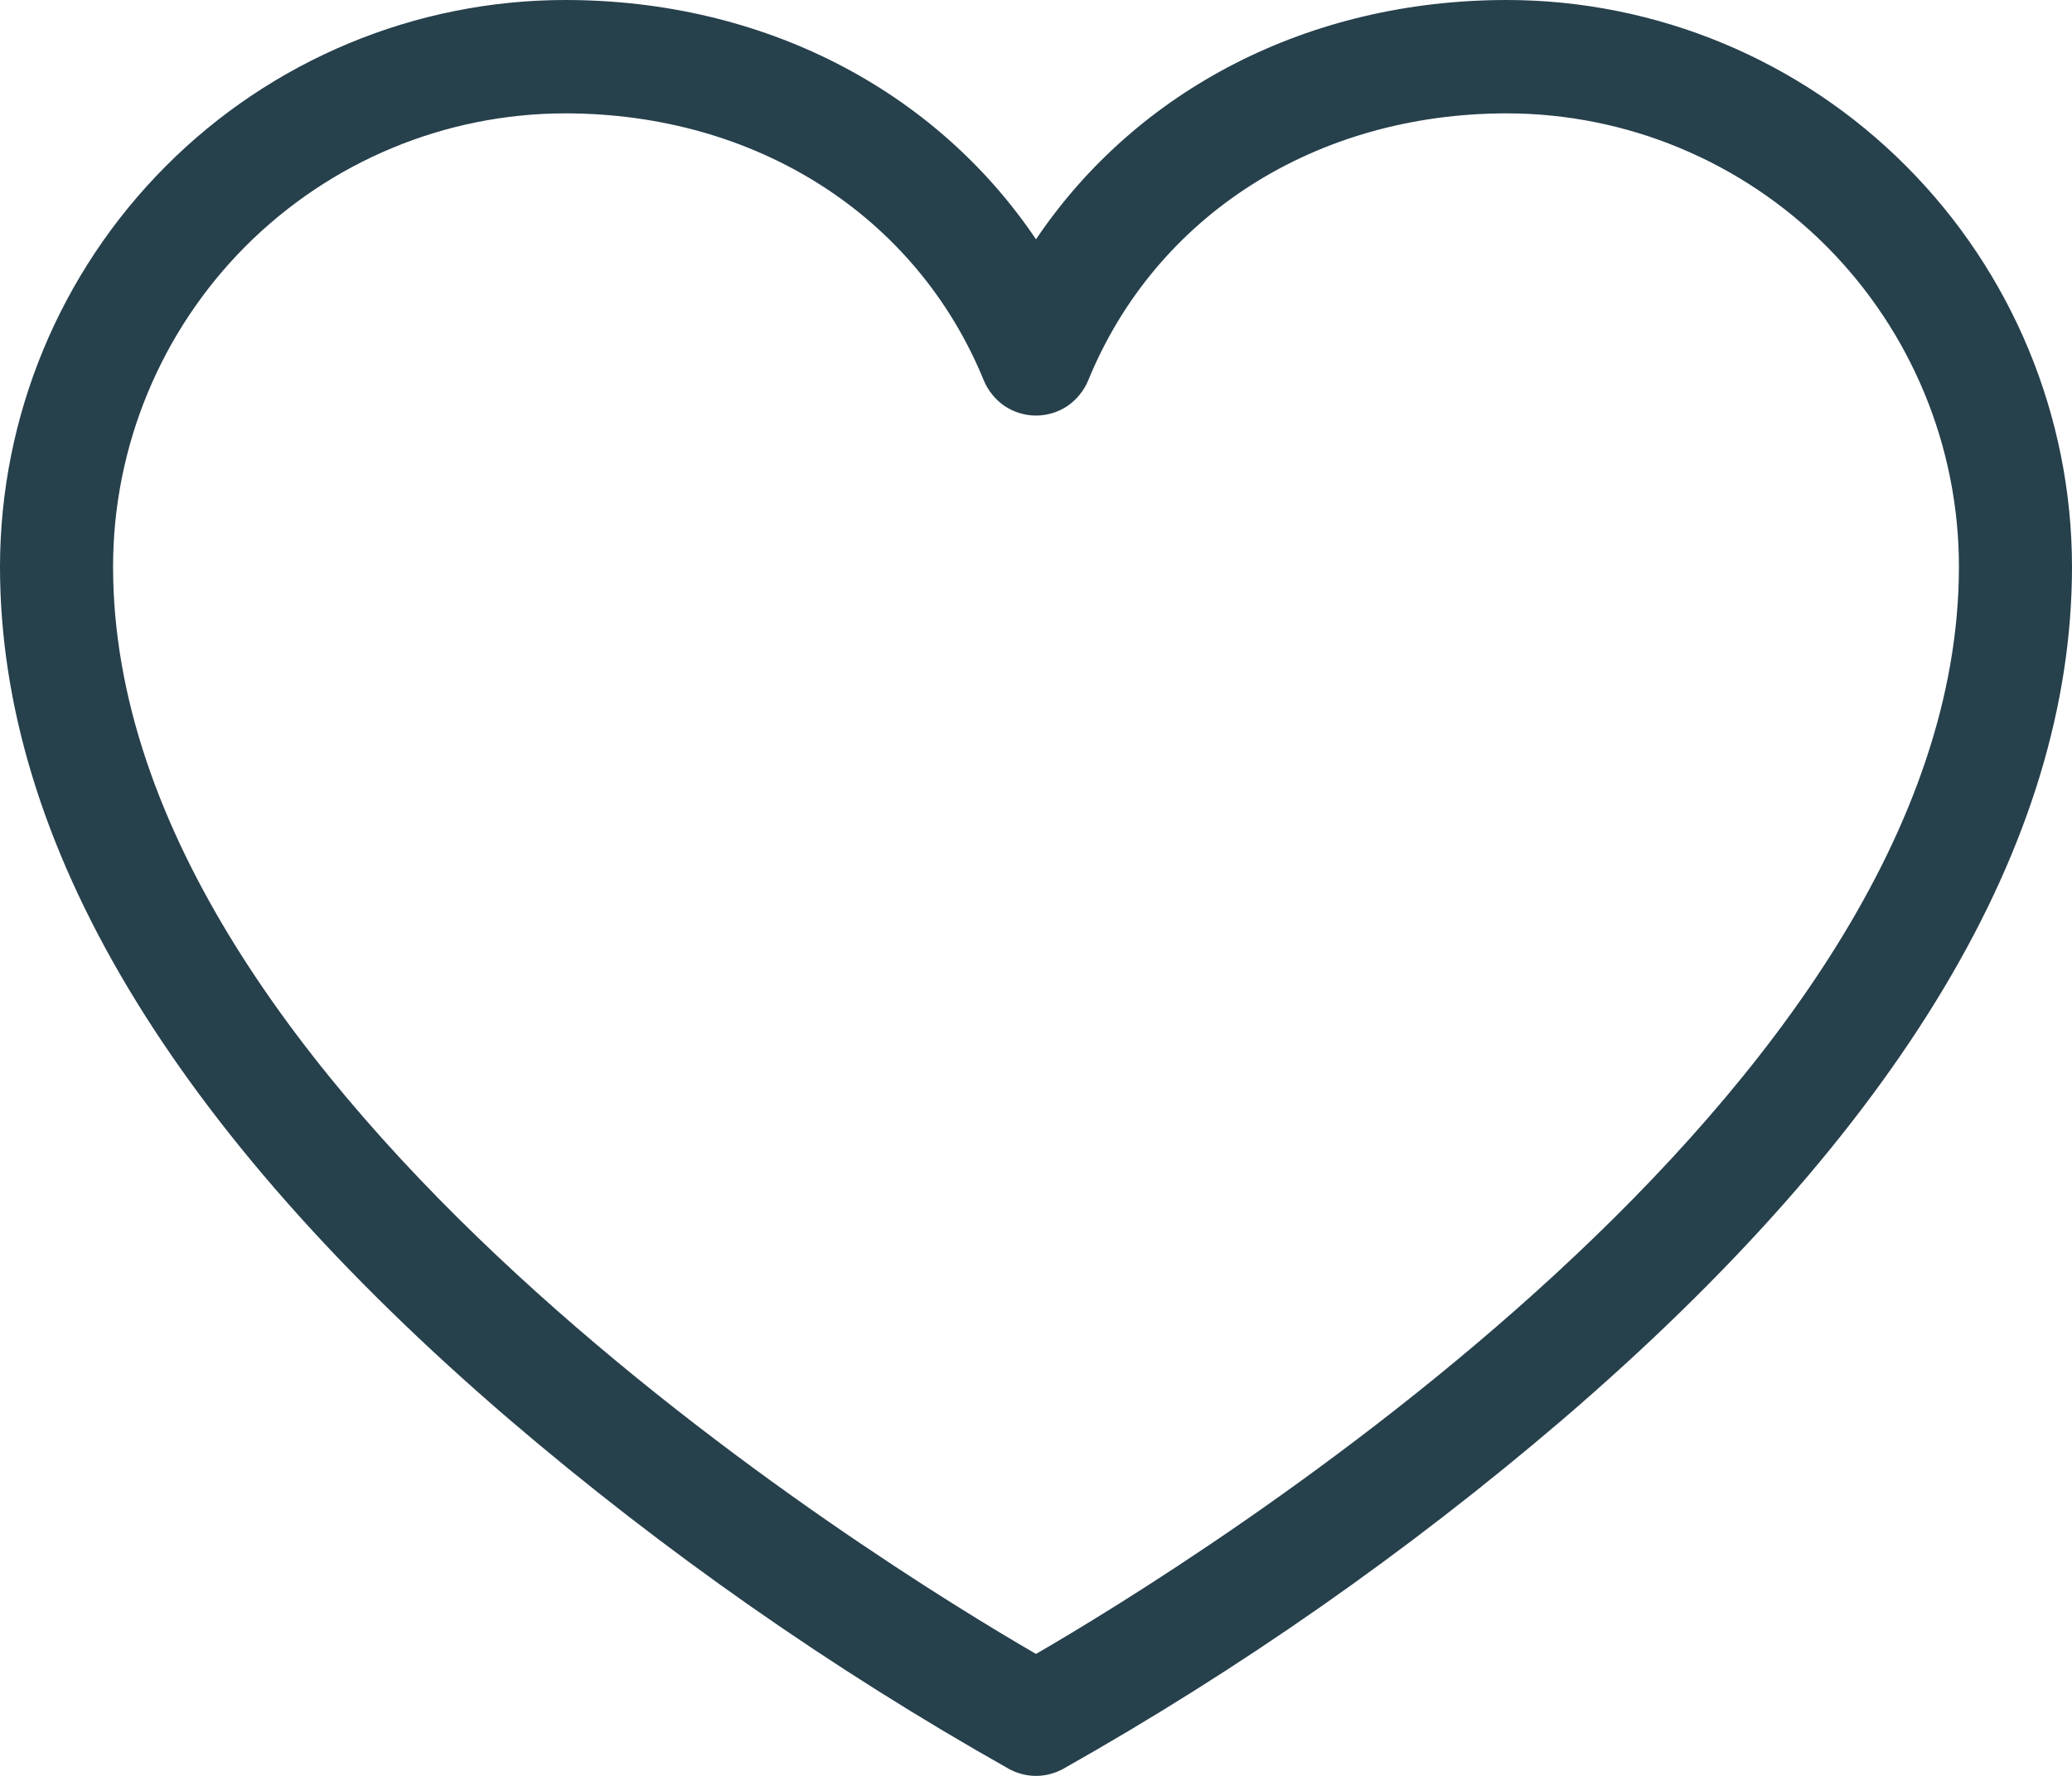 <svg width="14" height="12" viewBox="0 0 14 12" fill="none" xmlns="http://www.w3.org/2000/svg">
<path d="M10.182 0C8.845 0 7.683 0.604 7 1.617C6.317 0.604 5.155 0 3.818 0C2.806 0.001 1.835 0.405 1.12 1.123C0.404 1.841 0.001 2.814 0 3.829C0 5.693 1.158 7.632 3.443 9.593C4.49 10.488 5.62 11.278 6.819 11.954C6.875 11.984 6.937 12 7 12C7.063 12 7.125 11.984 7.181 11.954C8.38 11.278 9.51 10.488 10.557 9.593C12.842 7.632 14 5.693 14 3.829C13.999 2.814 13.596 1.841 12.88 1.123C12.165 0.405 11.194 0.001 10.182 0ZM7 11.176C5.956 10.571 0.764 7.385 0.764 3.829C0.764 3.017 1.087 2.238 1.659 1.664C2.232 1.09 3.008 0.767 3.818 0.766C5.109 0.766 6.192 1.457 6.647 2.57C6.676 2.64 6.725 2.7 6.787 2.743C6.85 2.785 6.924 2.808 7 2.808C7.076 2.808 7.15 2.785 7.213 2.743C7.275 2.7 7.324 2.64 7.353 2.57C7.808 1.457 8.891 0.766 10.182 0.766C10.992 0.767 11.768 1.09 12.341 1.664C12.913 2.238 13.236 3.017 13.236 3.829C13.236 7.385 8.044 10.571 7 11.176Z" fill="#26404C"/>
</svg>

